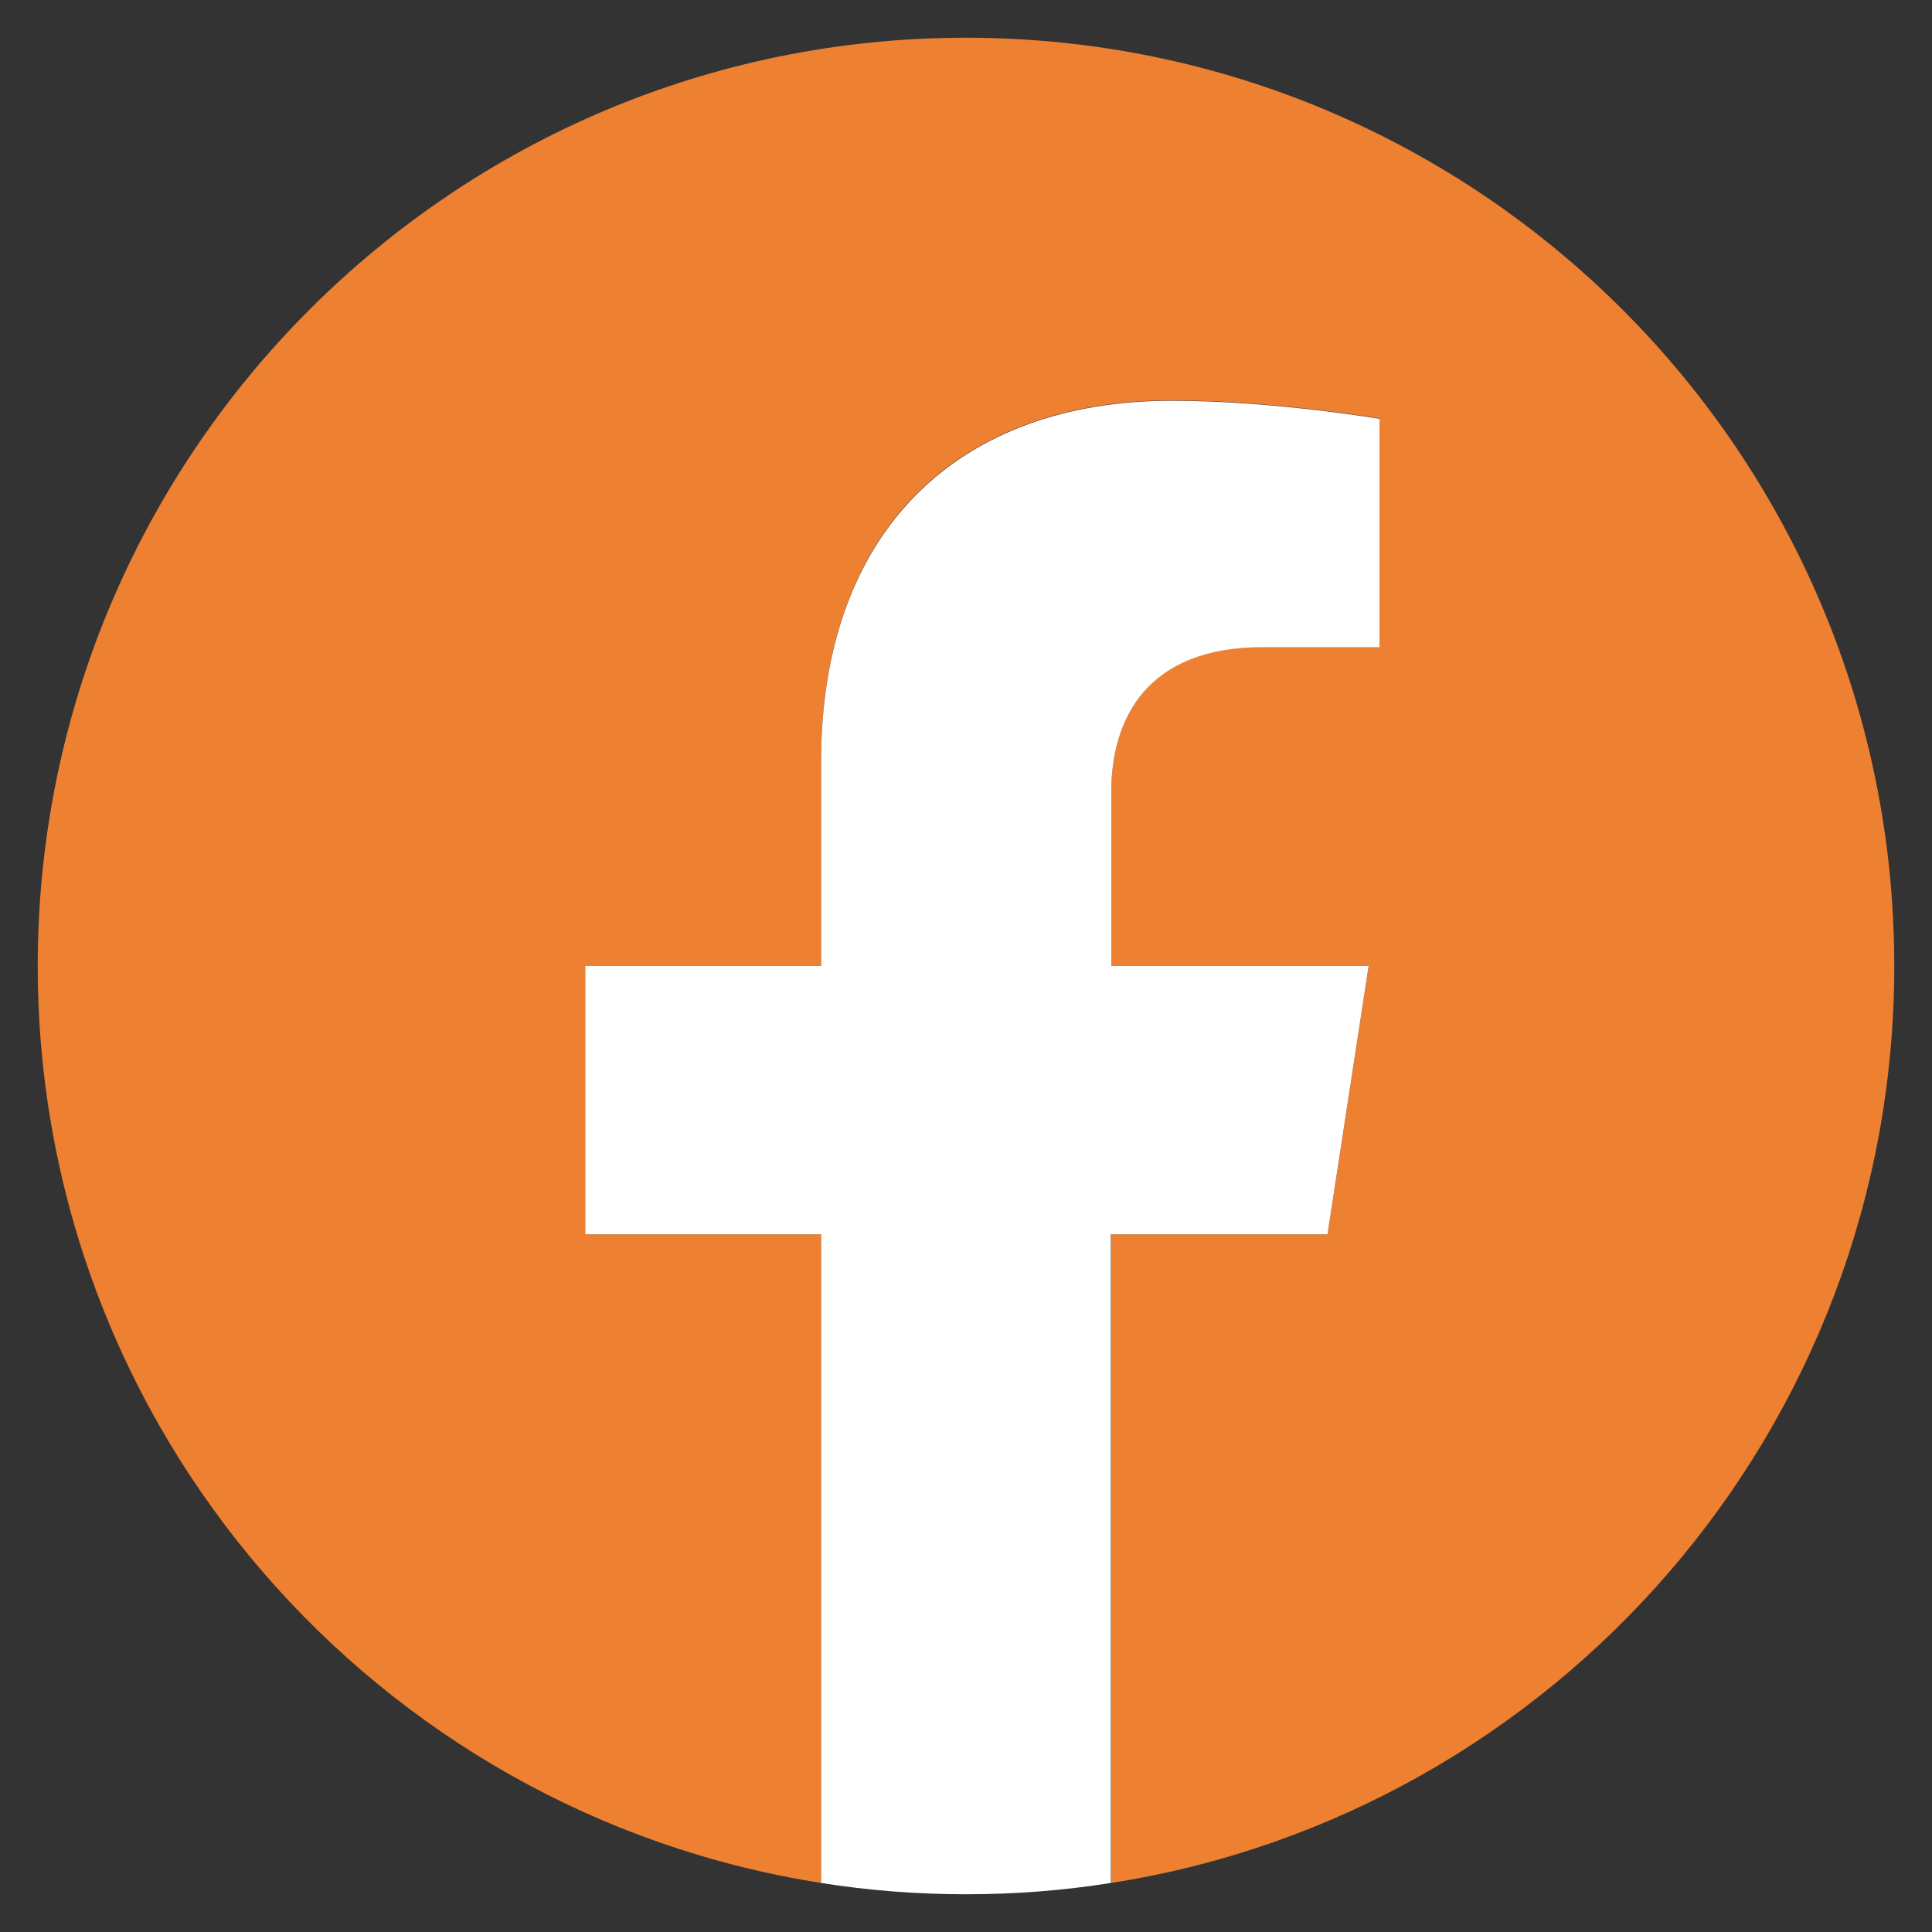<?xml version="1.0" encoding="utf-8"?>
<!-- Generator: Adobe Illustrator 25.2.0, SVG Export Plug-In . SVG Version: 6.00 Build 0)  -->
<svg version="1.1" id="Capa_1" xmlns="http://www.w3.org/2000/svg" xmlns:xlink="http://www.w3.org/1999/xlink" x="0px" y="0px"
	 viewBox="0 0 512 512" style="enable-background:new 0 0 512 512;" xml:space="preserve">
<rect x="0" y="0" width="512" height="512" fill="#333333" stroke="none"/>
<style type="text/css">
	.st0{fill:#EE8031;}
	.st1{fill:#FFFFFF;}
</style>
<g>
	<path class="st0" d="M502,256c0-135.9-110.1-246-246-246C120.1,10,10,120.1,10,256c0,122.8,90,224.6,207.6,243V327.1h-62.5V256
		h62.5v-54.2c0-61.7,36.7-95.7,92.9-95.7c26.9,0,55.1,4.8,55.1,4.8v60.5h-31c-30.6,0-40.1,19-40.1,38.4V256h68.2l-10.9,71.1h-57.3
		V499C412,480.6,502,378.8,502,256z"/>
	<path class="st1" d="M351.8,327.1l10.9-71.1h-68.2v-46.1c0-19.5,9.5-38.4,40.1-38.4h31v-60.5c0,0-28.2-4.8-55.1-4.8
		c-56.2,0-92.9,34.1-92.9,95.7V256h-62.5v71.1h62.5V499c12.5,2,25.4,3,38.4,3c13.1,0,25.9-1,38.4-3V327.1H351.8z"/>
</g>
</svg>
